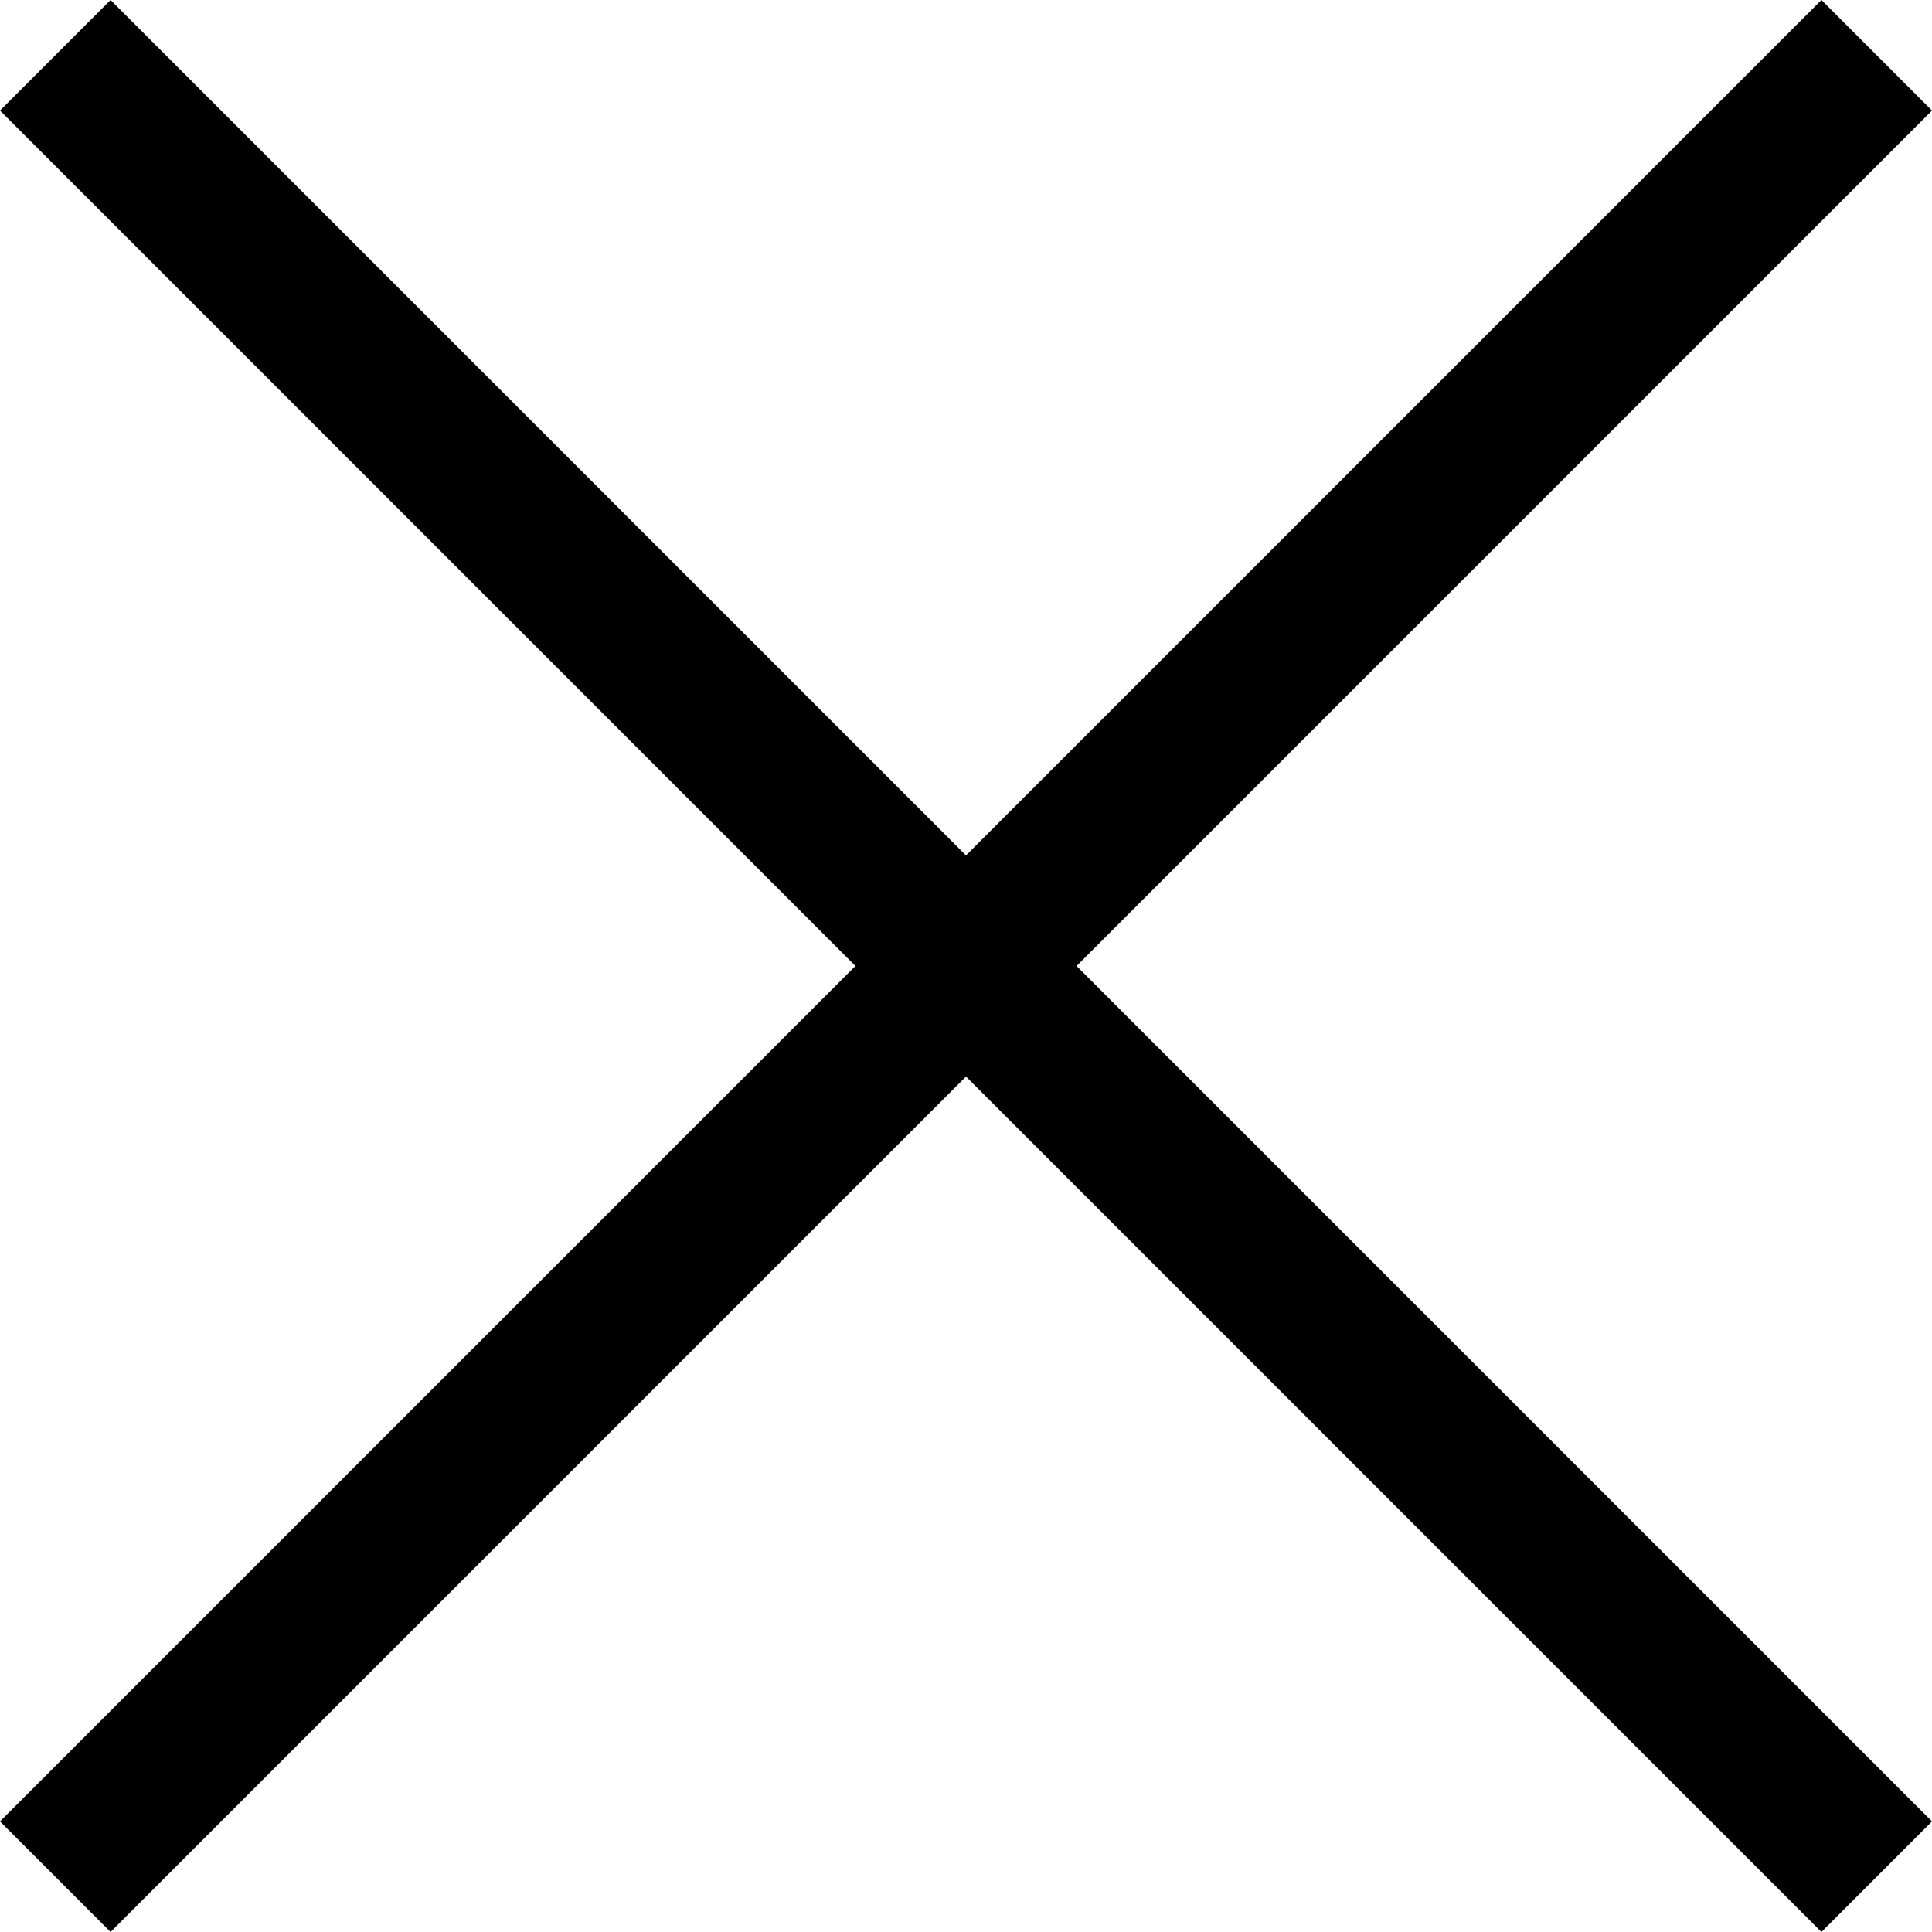 <!-- Generated by IcoMoon.io -->
<svg version="1.1" xmlns="http://www.w3.org/2000/svg" width="1024" height="1024" viewBox="0 0 1024 1024">
<title></title>
<g id="icomoon-ignore">
</g>
<path d="M1024 58.6l-58.6-58.6-453.4 453.4-453.4-453.4-58.6 58.6 453.4 453.4-453.4 453.4 58.6 58.6 453.4-453.4 453.4 453.4 58.6-58.6-453.4-453.4 453.4-453.4z"></path>
</svg>
